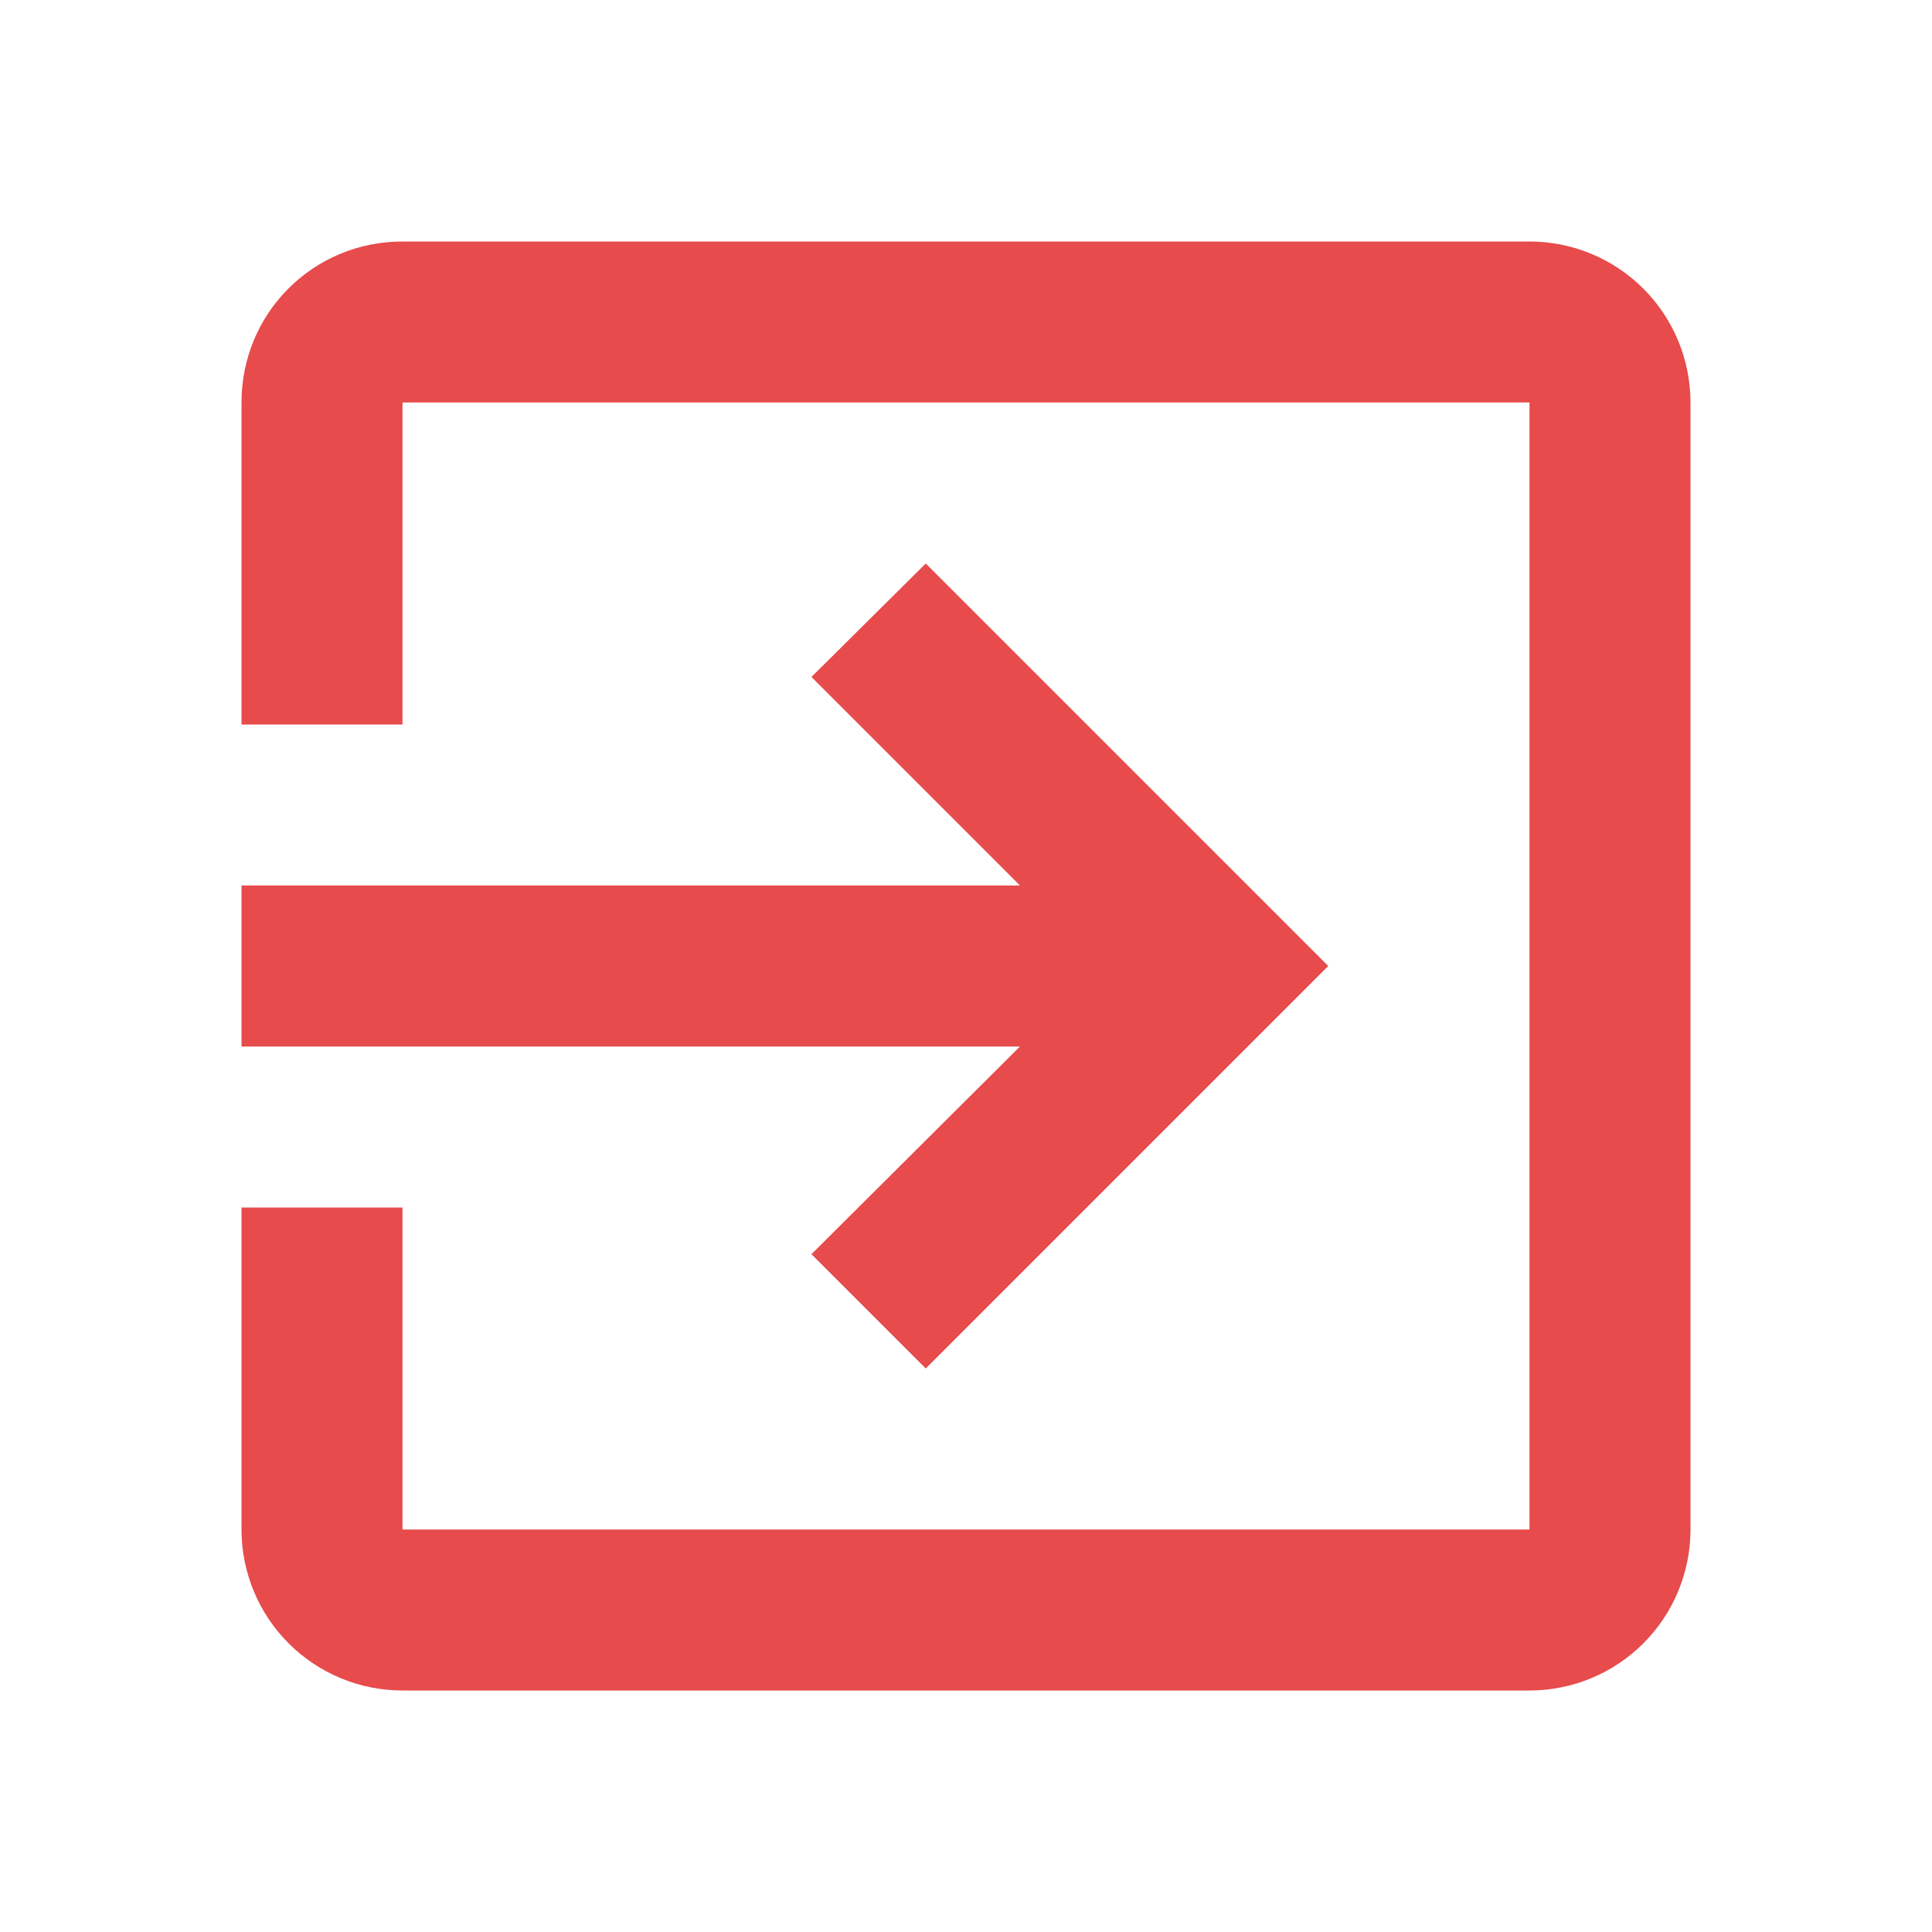 <svg width="30" height="30" viewBox="0 0 30 30" fill="none" xmlns="http://www.w3.org/2000/svg">
  <path d="M23.75 3.75H6.25C4.862 3.75 3.75 4.862 3.75 6.25V11.25H6.25V6.25H23.75V23.75H6.25V18.75H3.75V23.75C3.75 24.413 4.013 25.049 4.482 25.518C4.951 25.987 5.587 26.25 6.25 26.25H23.75C24.413 26.25 25.049 25.987 25.518 25.518C25.987 25.049 26.25 24.413 26.25 23.75V6.25C26.25 5.587 25.987 4.951 25.518 4.482C25.049 4.013 24.413 3.75 23.75 3.75ZM12.6 19.475L14.375 21.25L20.625 15L14.375 8.75L12.6 10.512L15.838 13.75H3.75V16.25H15.838L12.6 19.475Z" fill="#E74B4B" />
</svg>
